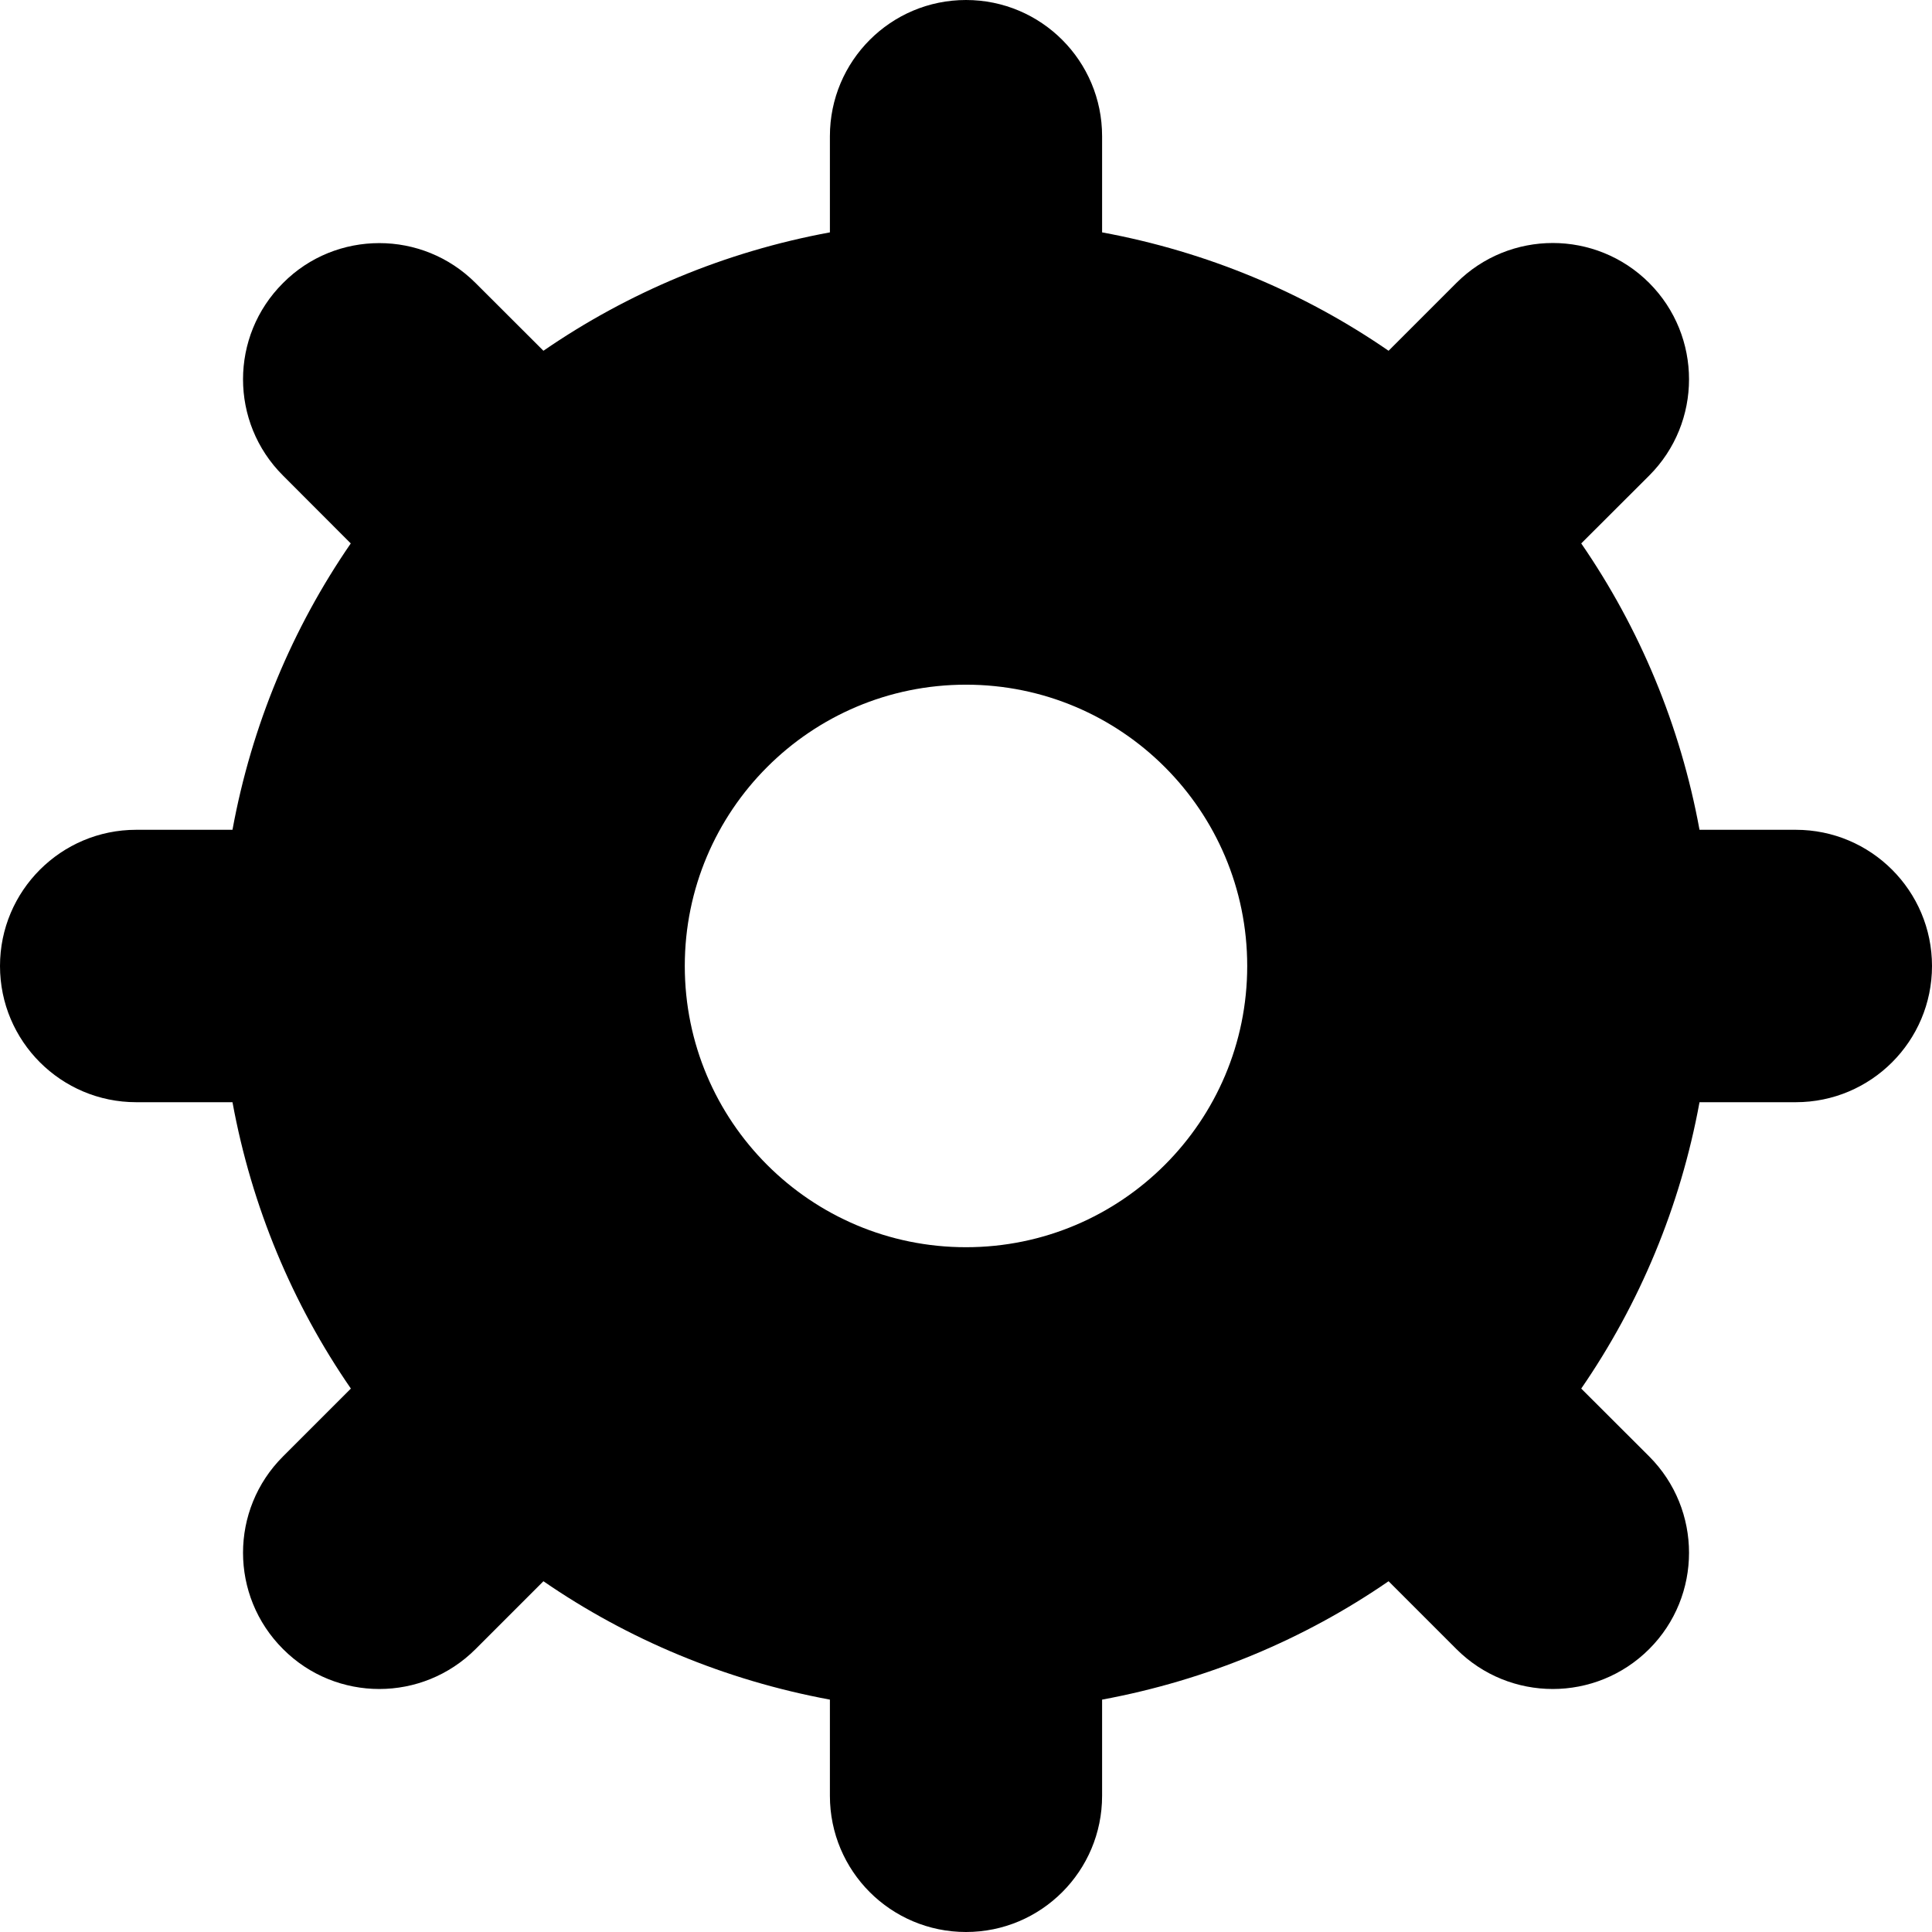 <svg width="18" height="18" viewBox="0 0 18 18" fill="none" xmlns="http://www.w3.org/2000/svg">
<path d="M16.731 7.731H15.834C15.655 6.755 15.274 5.85 14.732 5.063L15.365 4.431C15.86 3.936 15.86 3.132 15.365 2.636C15.117 2.388 14.791 2.264 14.467 2.264C14.142 2.264 13.817 2.388 13.569 2.636L12.937 3.268C12.151 2.726 11.245 2.345 10.268 2.165V1.269C10.268 0.568 9.701 0 9 0C8.299 0 7.732 0.568 7.732 1.269V2.165C6.755 2.345 5.85 2.726 5.063 3.268L4.431 2.637C4.183 2.389 3.859 2.265 3.534 2.265C3.208 2.265 2.883 2.389 2.637 2.637C2.14 3.132 2.14 3.936 2.637 4.431L3.268 5.063C2.726 5.85 2.345 6.755 2.166 7.731H1.269C0.569 7.731 0 8.299 0 9C0 9.701 0.569 10.269 1.269 10.269H2.166C2.345 11.245 2.726 12.15 3.269 12.937L2.637 13.569C2.14 14.065 2.14 14.868 2.637 15.364C2.884 15.612 3.209 15.736 3.534 15.736C3.858 15.736 4.183 15.612 4.431 15.364L5.063 14.732C5.85 15.274 6.755 15.654 7.732 15.835V16.731C7.732 17.432 8.299 18 9 18C9.701 18 10.268 17.432 10.268 16.731V15.835C11.245 15.654 12.15 15.274 12.937 14.732L13.569 15.364C13.817 15.612 14.142 15.736 14.467 15.736C14.791 15.736 15.117 15.612 15.365 15.364C15.86 14.869 15.86 14.065 15.365 13.569L14.732 12.937C15.274 12.15 15.655 11.245 15.834 10.269H16.731C17.431 10.269 18 9.701 18 9C18 8.299 17.431 7.731 16.731 7.731ZM9 11.62C7.552 11.62 6.38 10.447 6.38 9C6.38 7.553 7.552 6.379 9 6.379C10.447 6.379 11.62 7.553 11.62 9C11.62 10.447 10.447 11.62 9 11.62Z" fill="black"/>
</svg>
